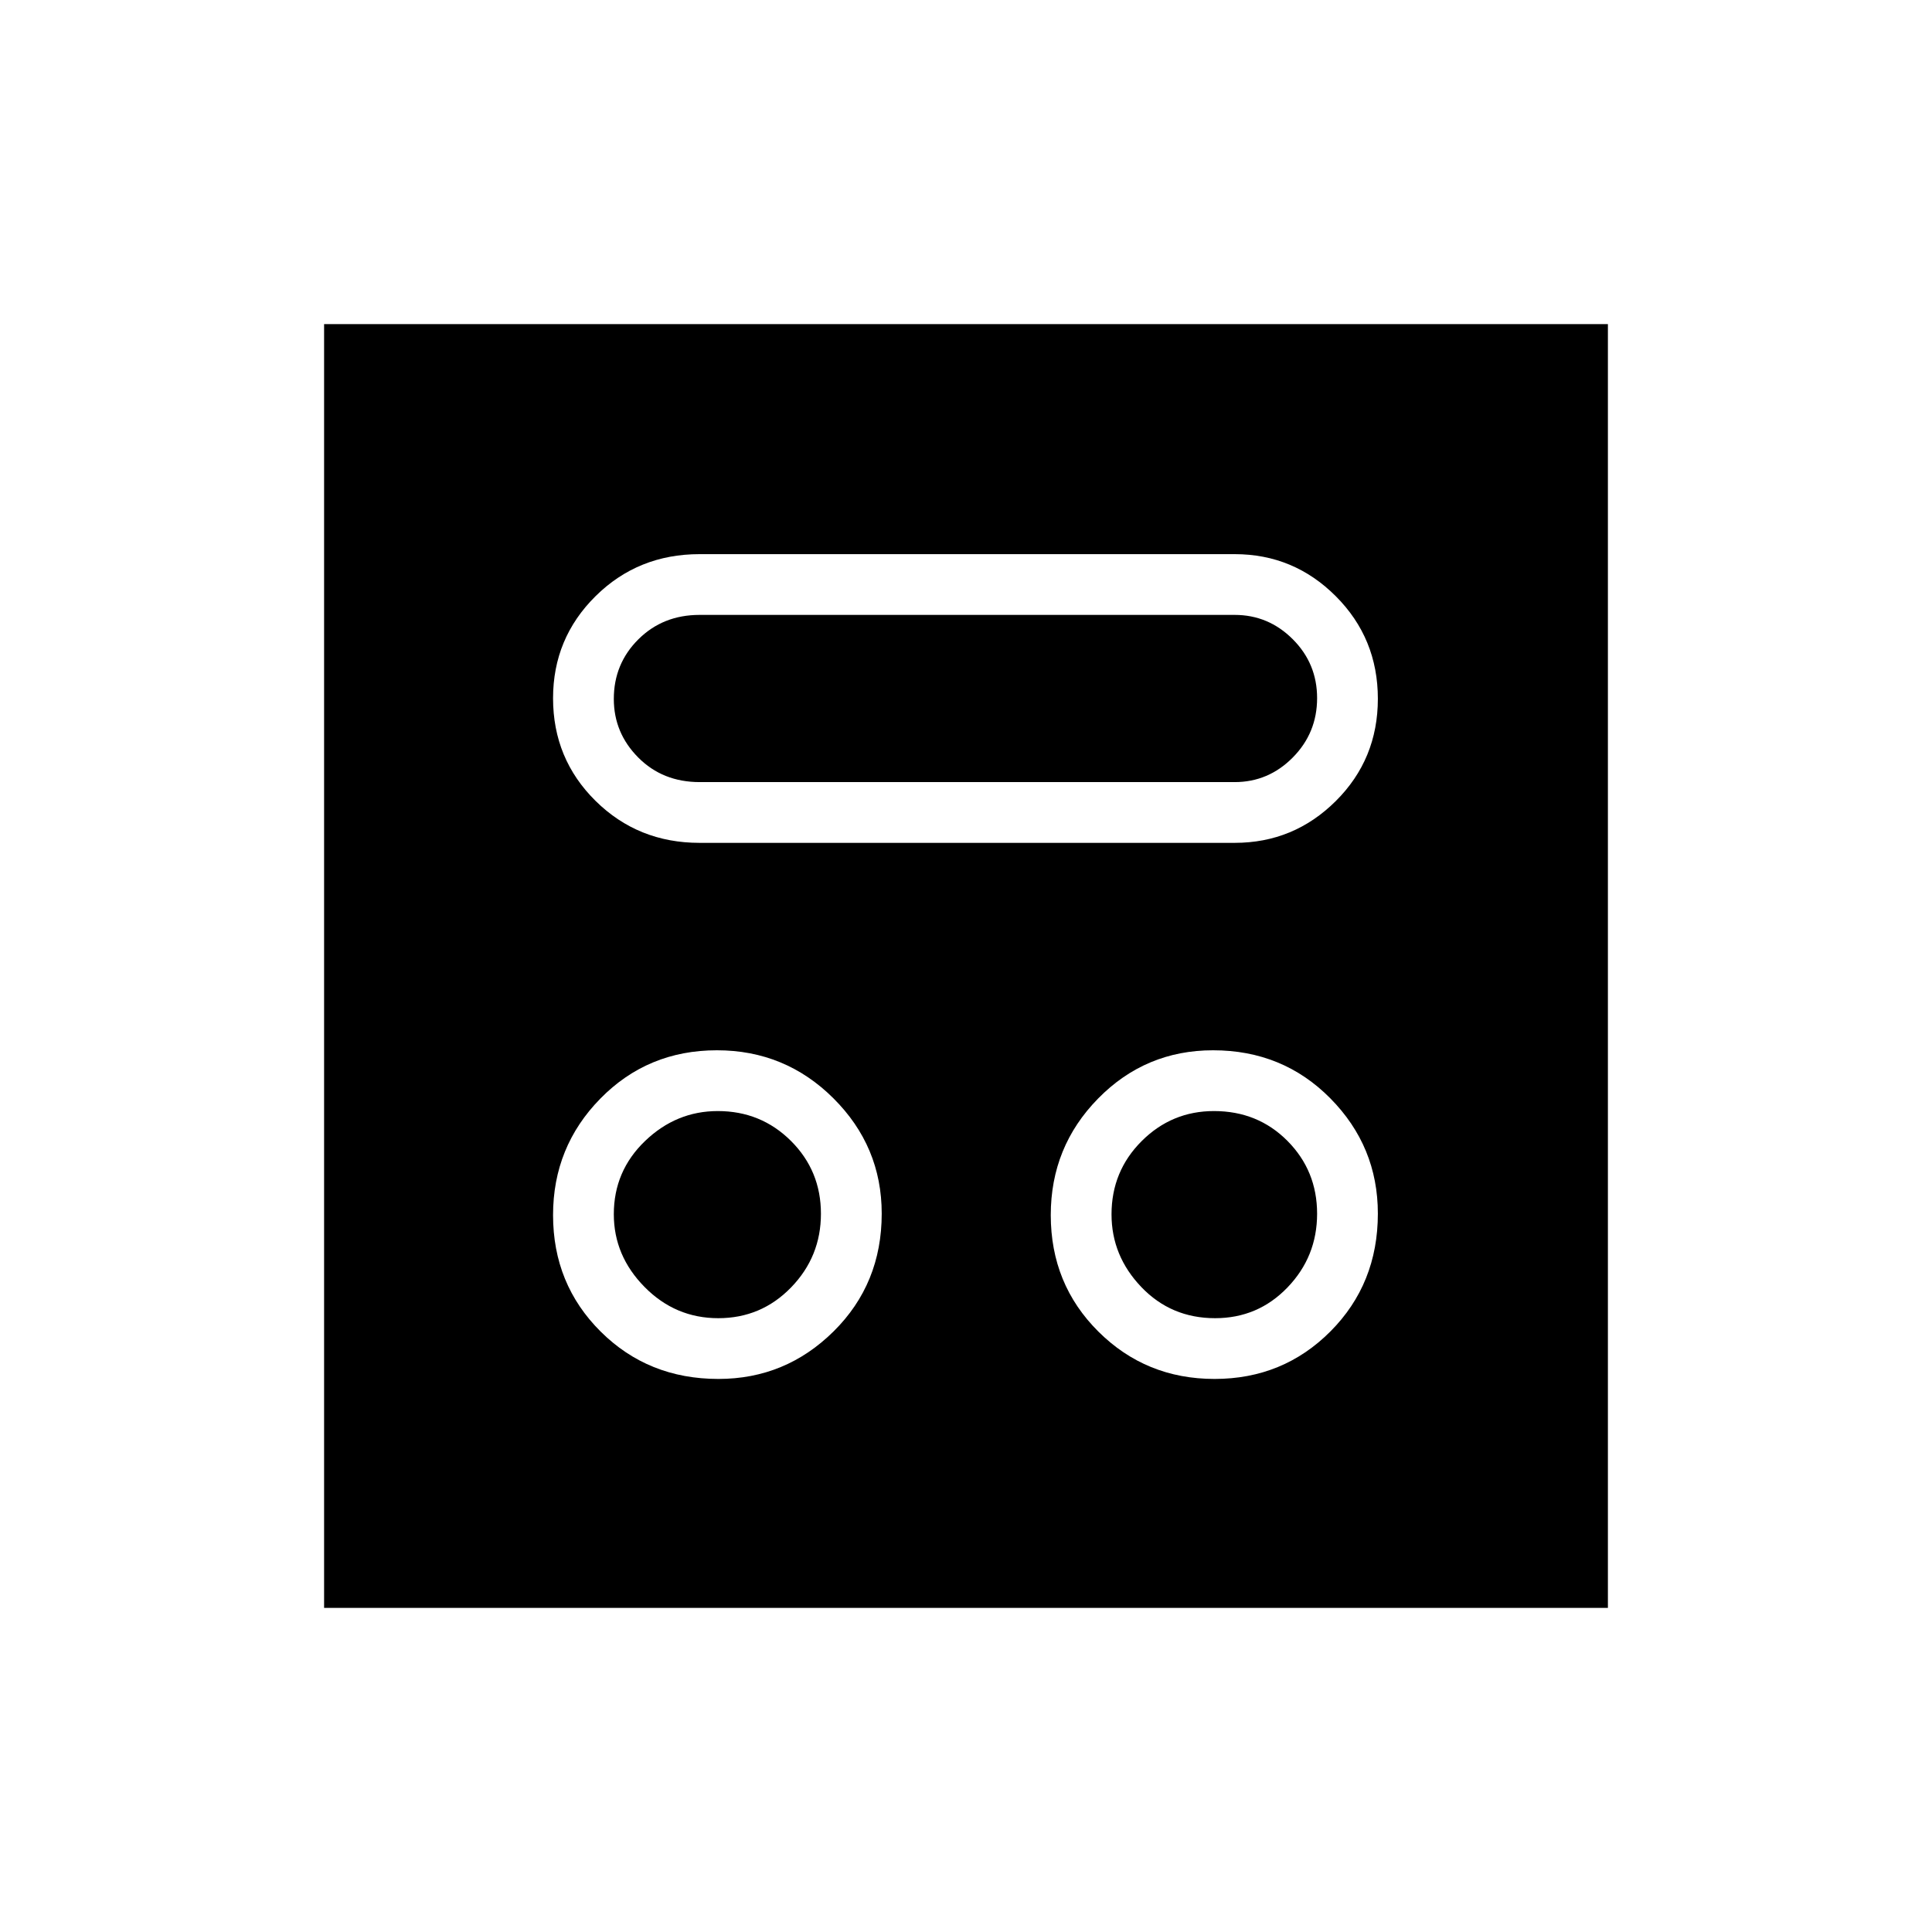 <svg xmlns="http://www.w3.org/2000/svg" height="48" viewBox="0 -960 960 960" width="48"><path d="M356.96-274.81q33.38 0 57.27-23.65 23.89-23.66 23.89-58.5 0-33.38-23.97-57.27t-57.92-23.89q-34.35 0-57.88 23.97-23.54 23.97-23.54 57.92 0 34.35 23.65 57.88 23.66 23.54 58.5 23.54Zm246.54 0q34.08 0 57.62-23.65 23.53-23.66 23.53-58.5 0-33.38-23.61-57.27-23.62-23.89-58.27-23.89-33.58 0-57.12 23.97-23.53 23.97-23.53 57.92 0 34.35 23.65 57.88 23.65 23.54 57.73 23.54ZM356.91-305q-21.34 0-36.62-15.5Q305-336 305-356.67q0-21.44 15.5-36.35 15.5-14.9 36.17-14.9 21.44 0 36.35 14.83 14.9 14.84 14.9 36.18t-14.83 36.62Q378.25-305 356.91-305Zm246.88 0q-21.87 0-36.67-15.48-14.81-15.48-14.81-36.12 0-21.41 14.95-36.37 14.95-14.95 35.96-14.95 21.78 0 36.51 14.83 14.73 14.84 14.73 36.18t-14.7 36.62Q625.06-305 603.79-305ZM347.62-541.19H613.5q29.37 0 50.26-20.79 20.89-20.79 20.89-50.81 0-30.02-20.89-50.94-20.89-20.92-50.26-20.92H347.62q-30.58 0-51.7 20.89-21.11 20.9-21.11 50.71 0 30.14 21.11 51 21.12 20.86 51.7 20.86Zm.07-30.19q-18.42 0-30.56-12.22Q305-595.81 305-612.7q0-17.49 12.21-29.63 12.21-12.13 30.41-12.13H613.5q16.77 0 28.87 12.09 12.09 12.1 12.09 29.25 0 17.31-12.09 29.52-12.1 12.22-28.87 12.22H347.69ZM161.04-161.04v-637.92h637.92v637.92H161.04Z"/></svg>